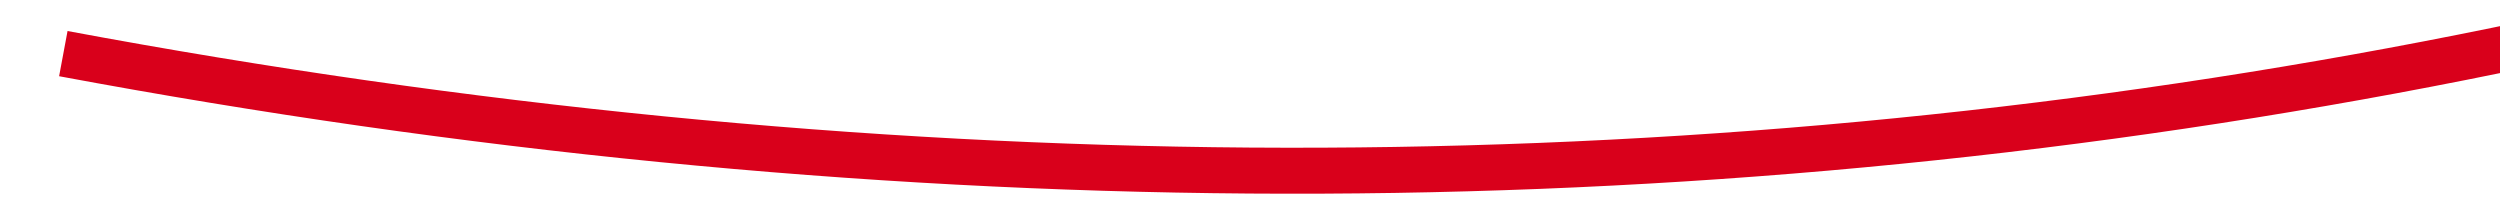 ﻿<?xml version="1.0" encoding="utf-8"?>
<svg version="1.1" xmlns:xlink="http://www.w3.org/1999/xlink" width="272px" height="24px" viewBox="790 1026  272 24" xmlns="http://www.w3.org/2000/svg">
  <g transform="matrix(0.982 -0.191 0.191 0.982 -181.047 195.76 )">
    <path d="M 800 1007  C 965.641 1072.507  1131.033 1073.909  1296.173 1011.206  " stroke-width="5" stroke="#d9001b" fill="none" />
    <path d="M 1298.345 1027.244  L 1312 1005  L 1286.72 998.507  L 1298.345 1027.244  Z " fill-rule="nonzero" fill="#d9001b" stroke="none" />
  </g>
</svg>